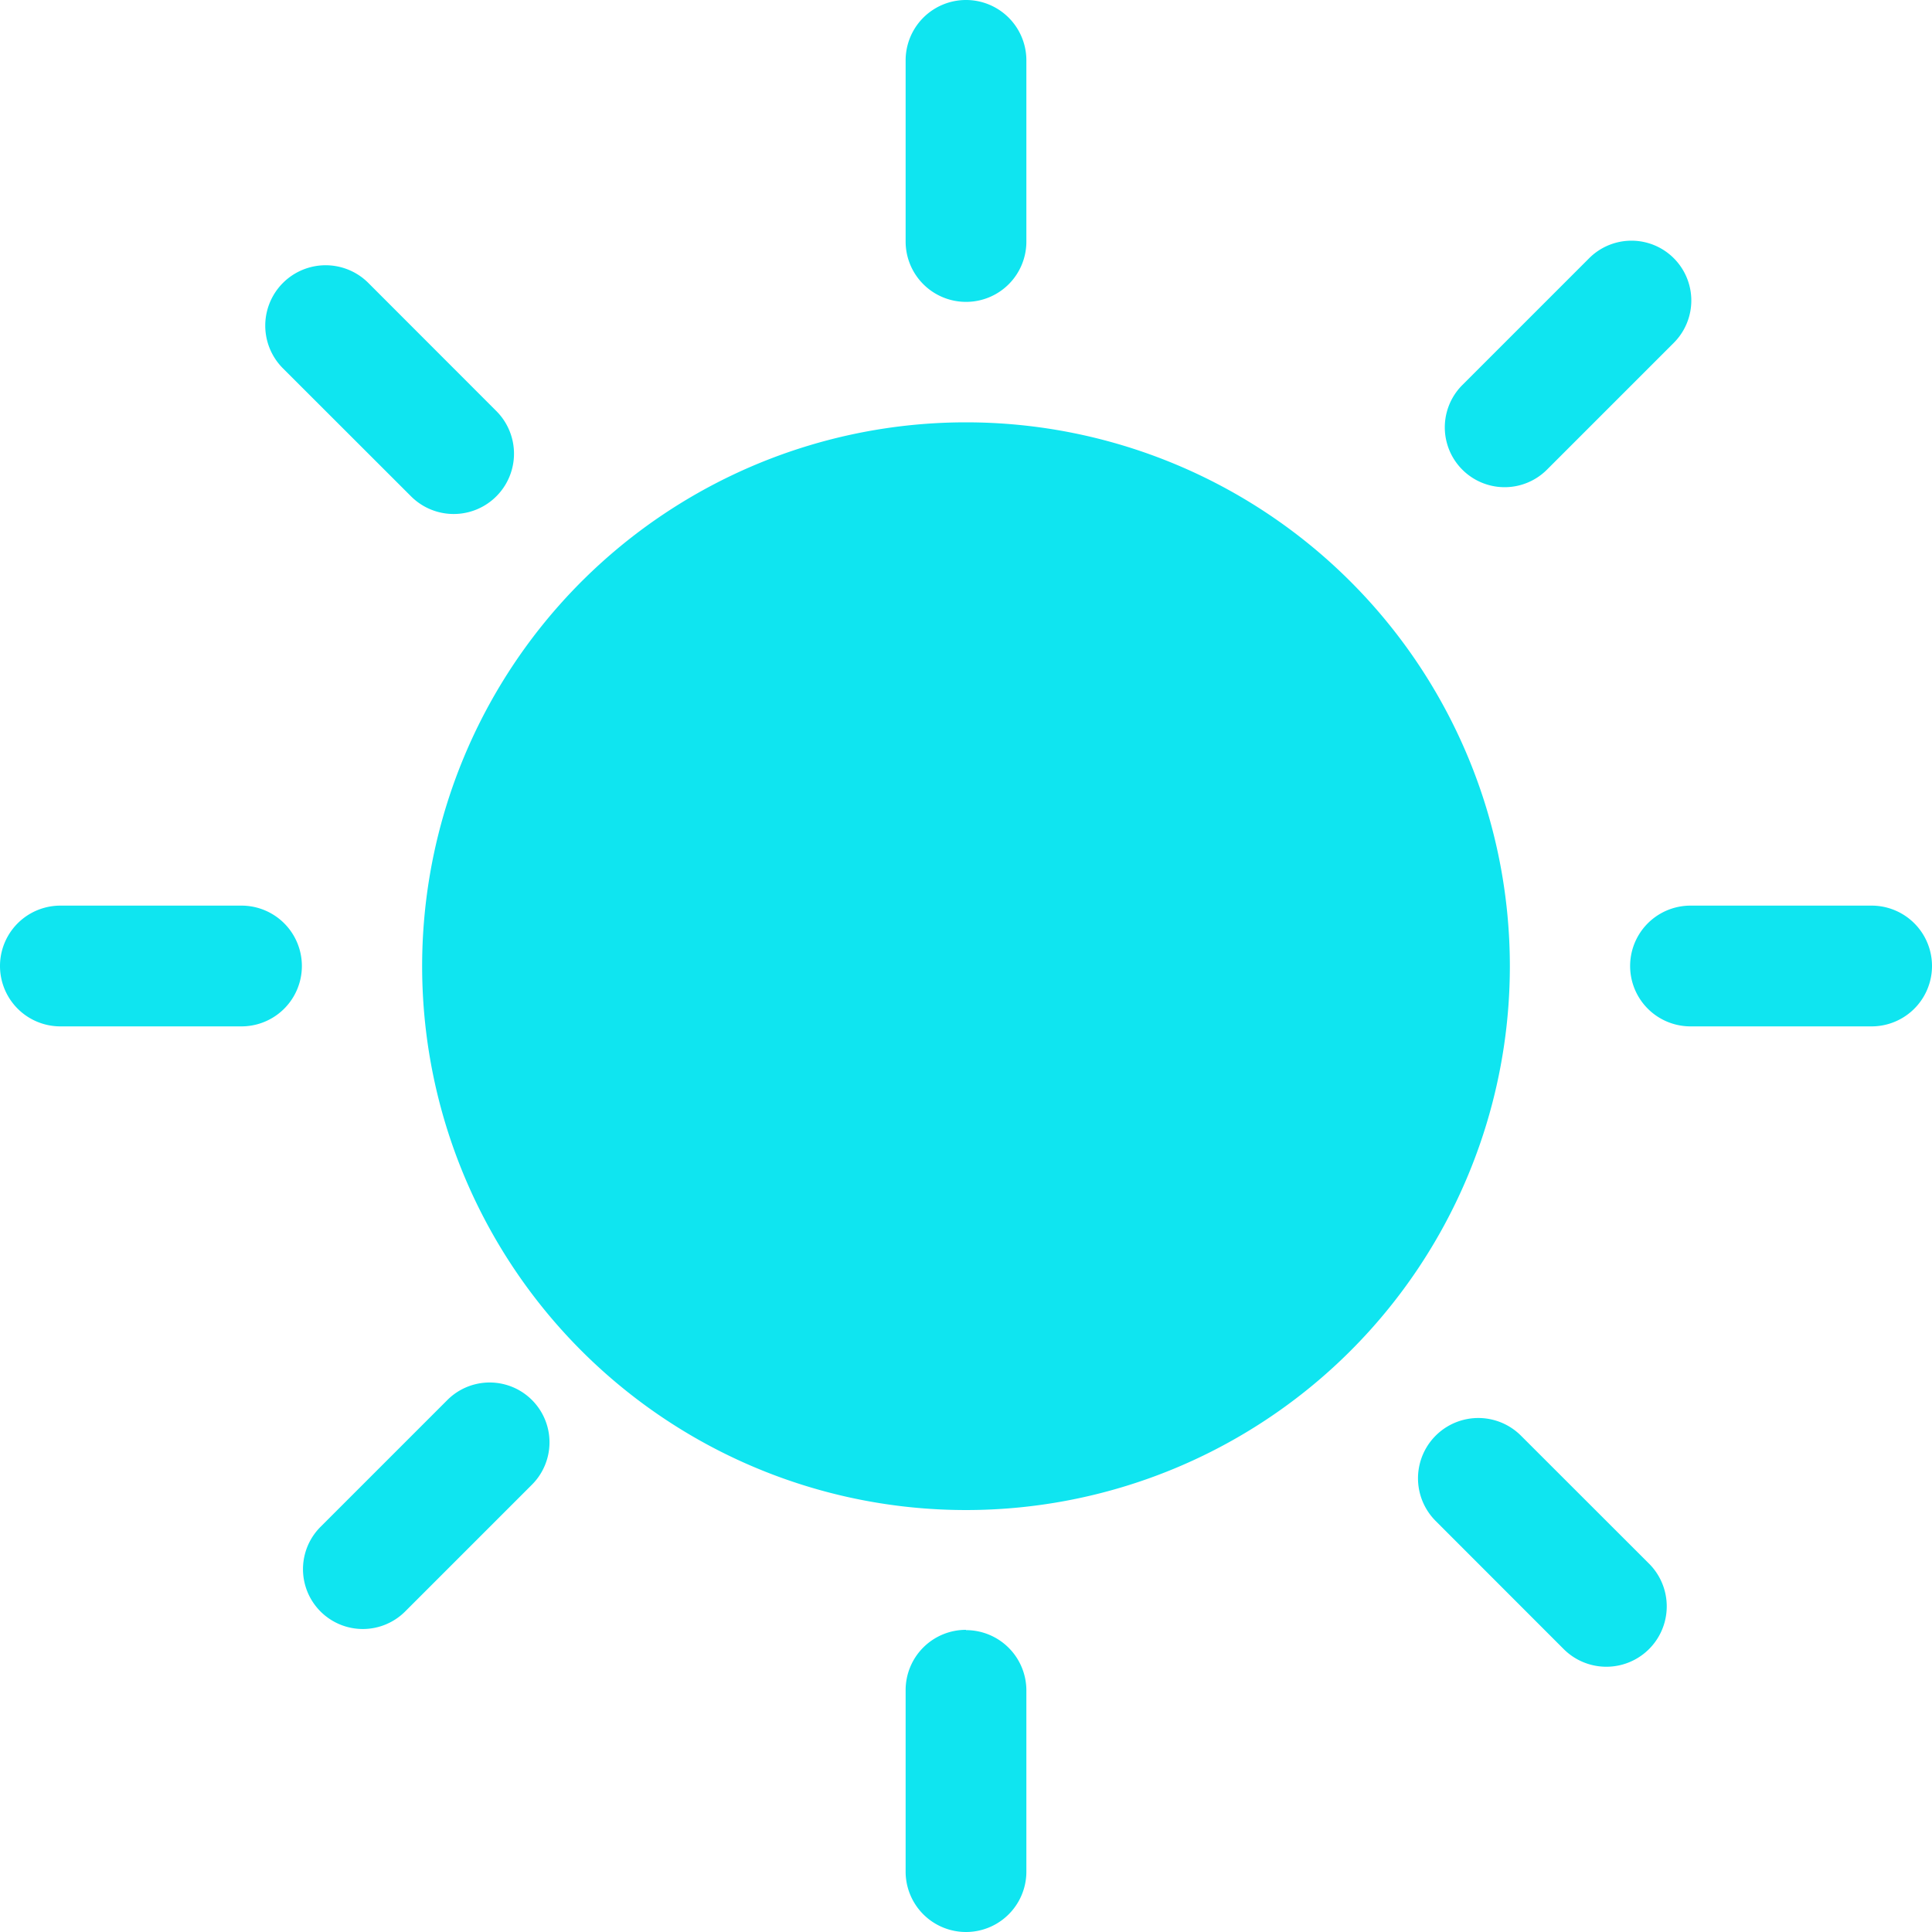 <svg xmlns="http://www.w3.org/2000/svg" viewBox="0 0 200 200"><defs><style>.cls-1{fill:#0fe5f0;}</style></defs><title>光照强度</title><g id="图层_2" data-name="图层 2"><g id="图层_1-2" data-name="图层 1"><path class="cls-1" d="M46.31,144.93,33.18,158.06a6.19,6.19,0,0,0,8.76,8.76l13.13-13.13a6.19,6.19,0,0,0-8.76-8.76ZM42.55,51.38a6.24,6.24,0,1,0,8.83-8.83L38.13,29.29a6.25,6.25,0,0,0-8.84,8.84ZM25,93.75H6.25a6.25,6.25,0,0,0,0,12.5H25a6.25,6.25,0,0,0,0-12.5Zm75-62.5A6.24,6.24,0,0,0,106.25,25V6.25a6.25,6.25,0,0,0-12.5,0V25A6.25,6.25,0,0,0,100,31.25Zm60.14,17.37,13.13-13.13a6.19,6.19,0,0,0-8.76-8.76L151.38,39.86a6.19,6.19,0,0,0,8.76,8.76Zm33.61,45.13H175a6.25,6.25,0,0,0,0,12.5h18.75a6.25,6.25,0,0,0,0-12.5Zm-36.3,54.87a6.24,6.24,0,0,0-8.83,8.83l13.25,13.26a6.25,6.25,0,1,0,8.84-8.84ZM100,43.72A56.3,56.3,0,1,0,156.3,100,56.3,56.3,0,0,0,100,43.72Zm0,125A6.24,6.24,0,0,0,93.75,175v18.75a6.25,6.25,0,0,0,12.5,0V175a6.25,6.25,0,0,0-6.25-6.25Z"/></g></g></svg>